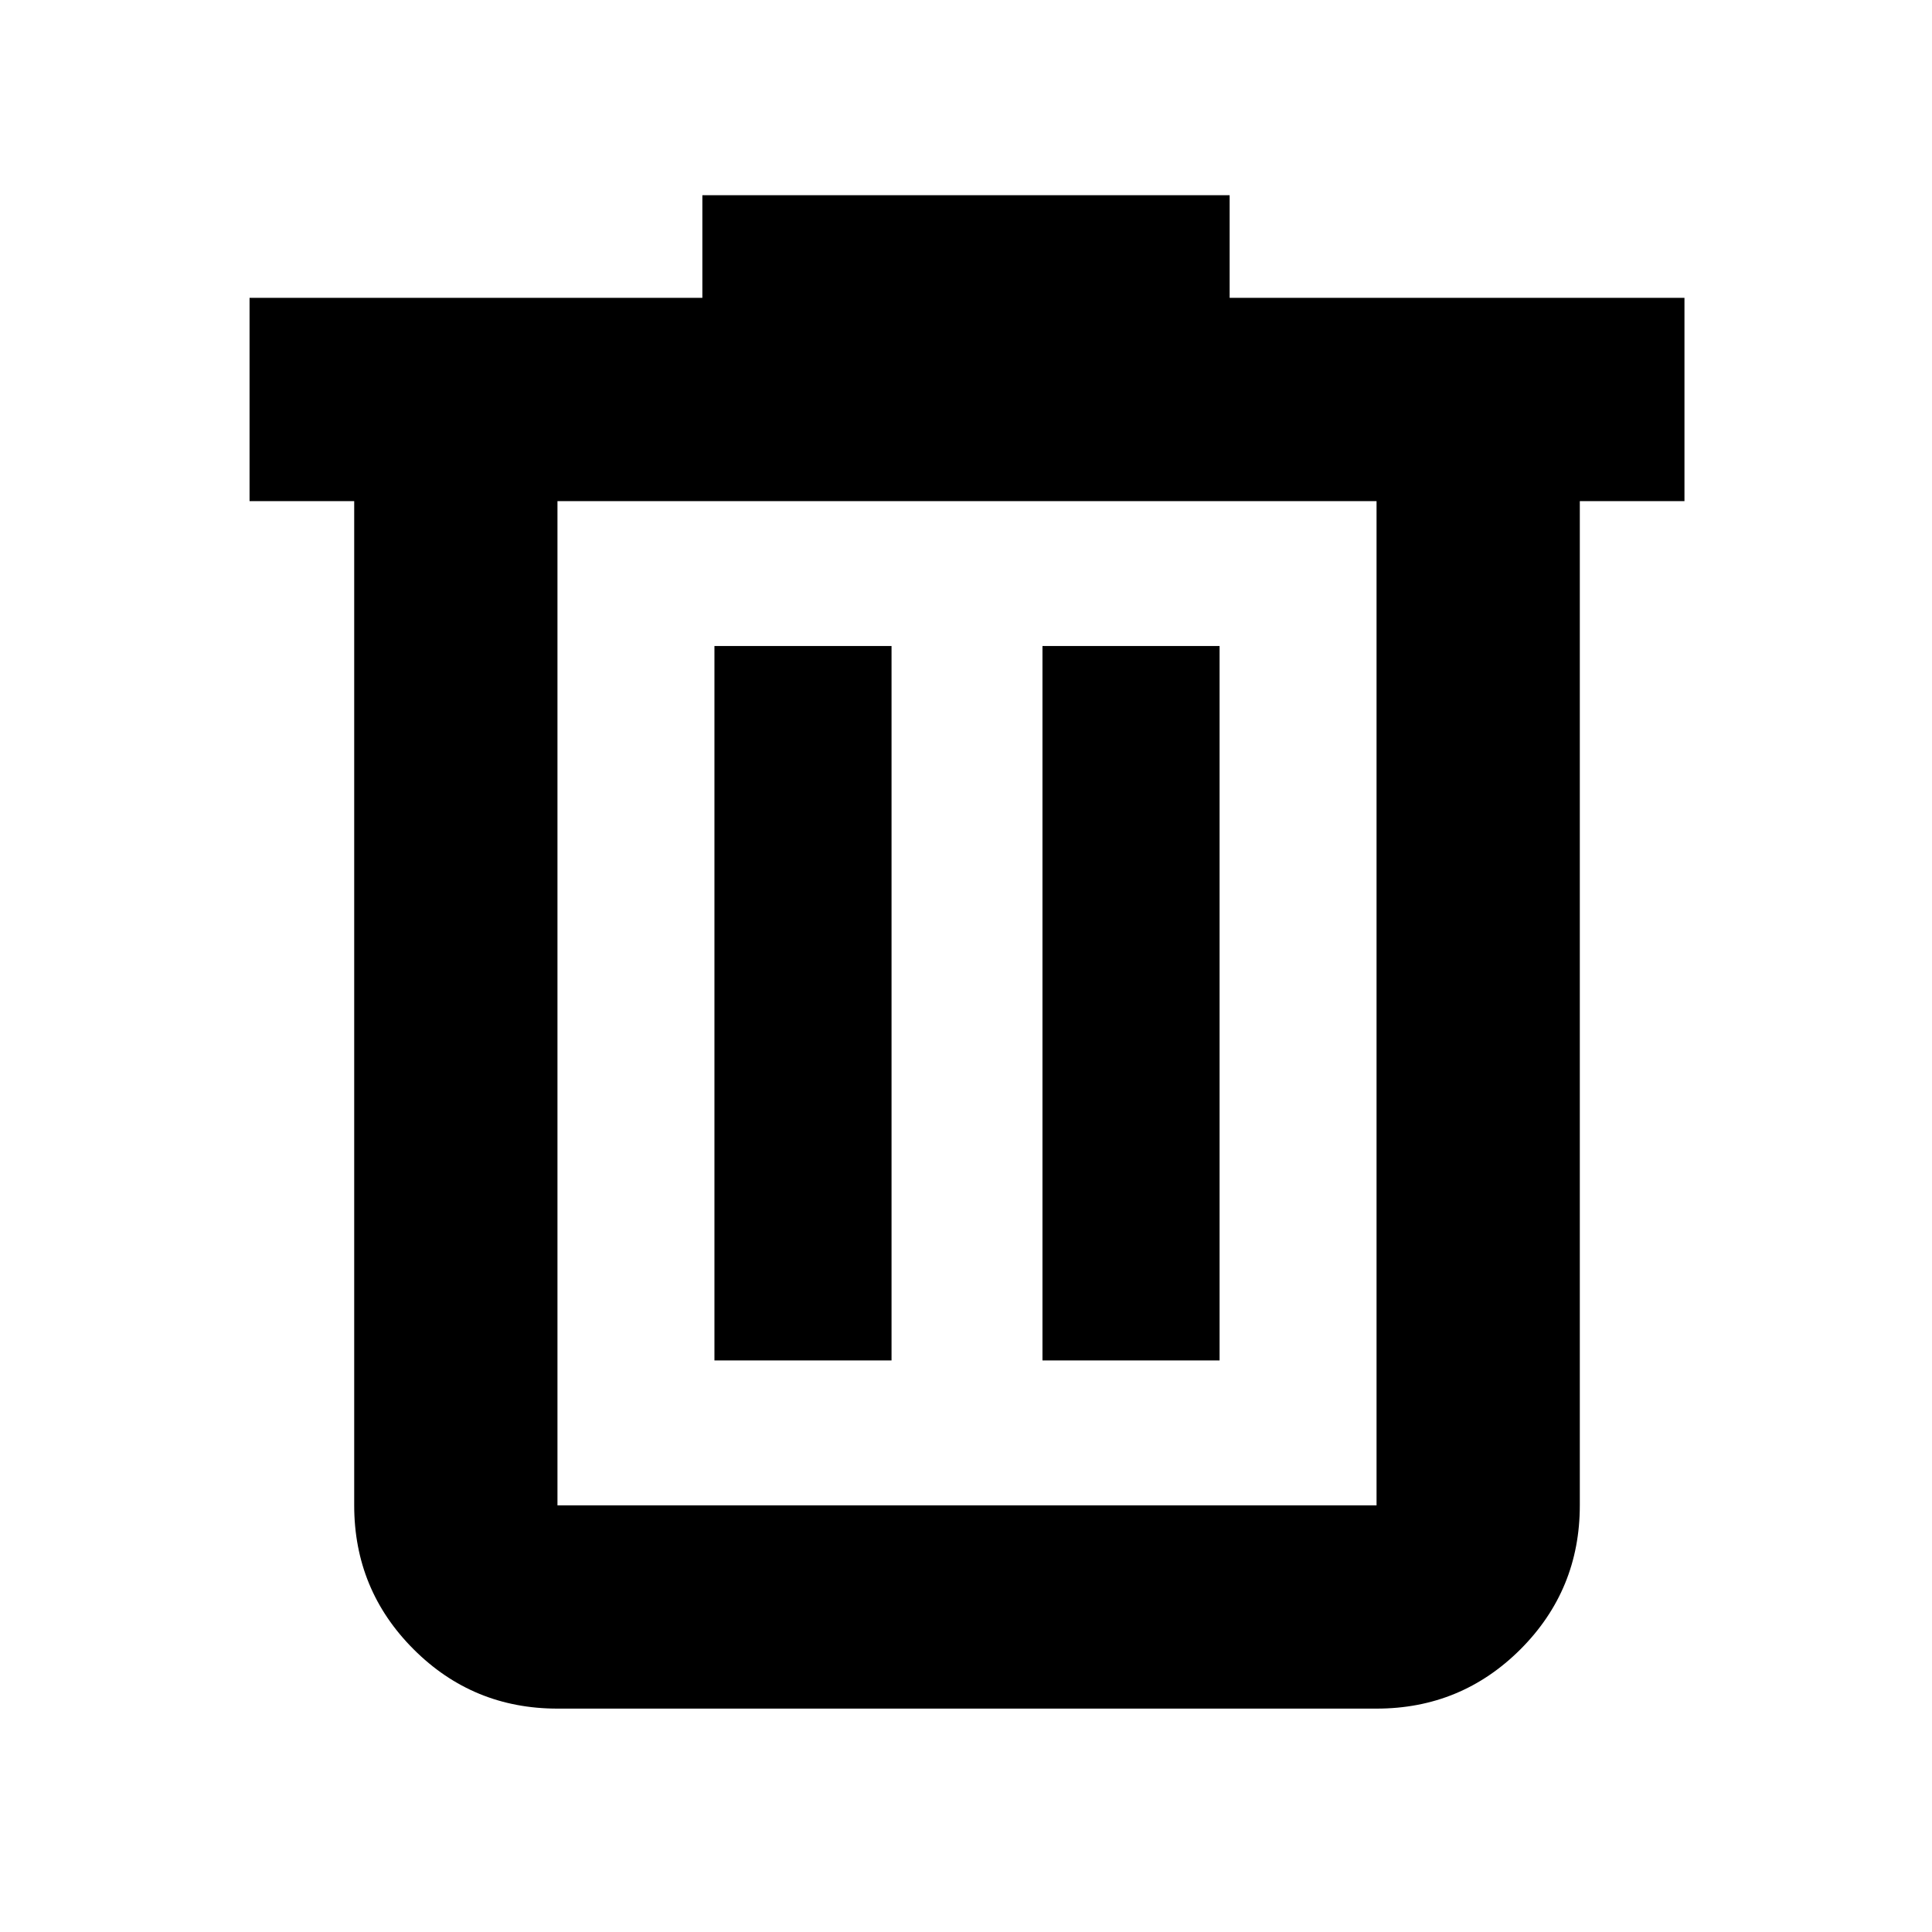 <svg xmlns="http://www.w3.org/2000/svg" height="24" width="24"><path d="M6.925 21.225q-1.05 0-1.787-.737Q4.4 19.75 4.4 18.7V6.225H3.1V3.7h5.625V2.425h6.55V3.7h5.65v2.525h-1.3V18.7q0 1.05-.737 1.788-.738.737-1.788.737Zm10.175-15H6.925V18.7H17.1ZM8.875 16.9h2.2V8.025h-2.2Zm4.075 0h2.2V8.025h-2.2ZM6.925 6.225V18.7Z"/></svg>